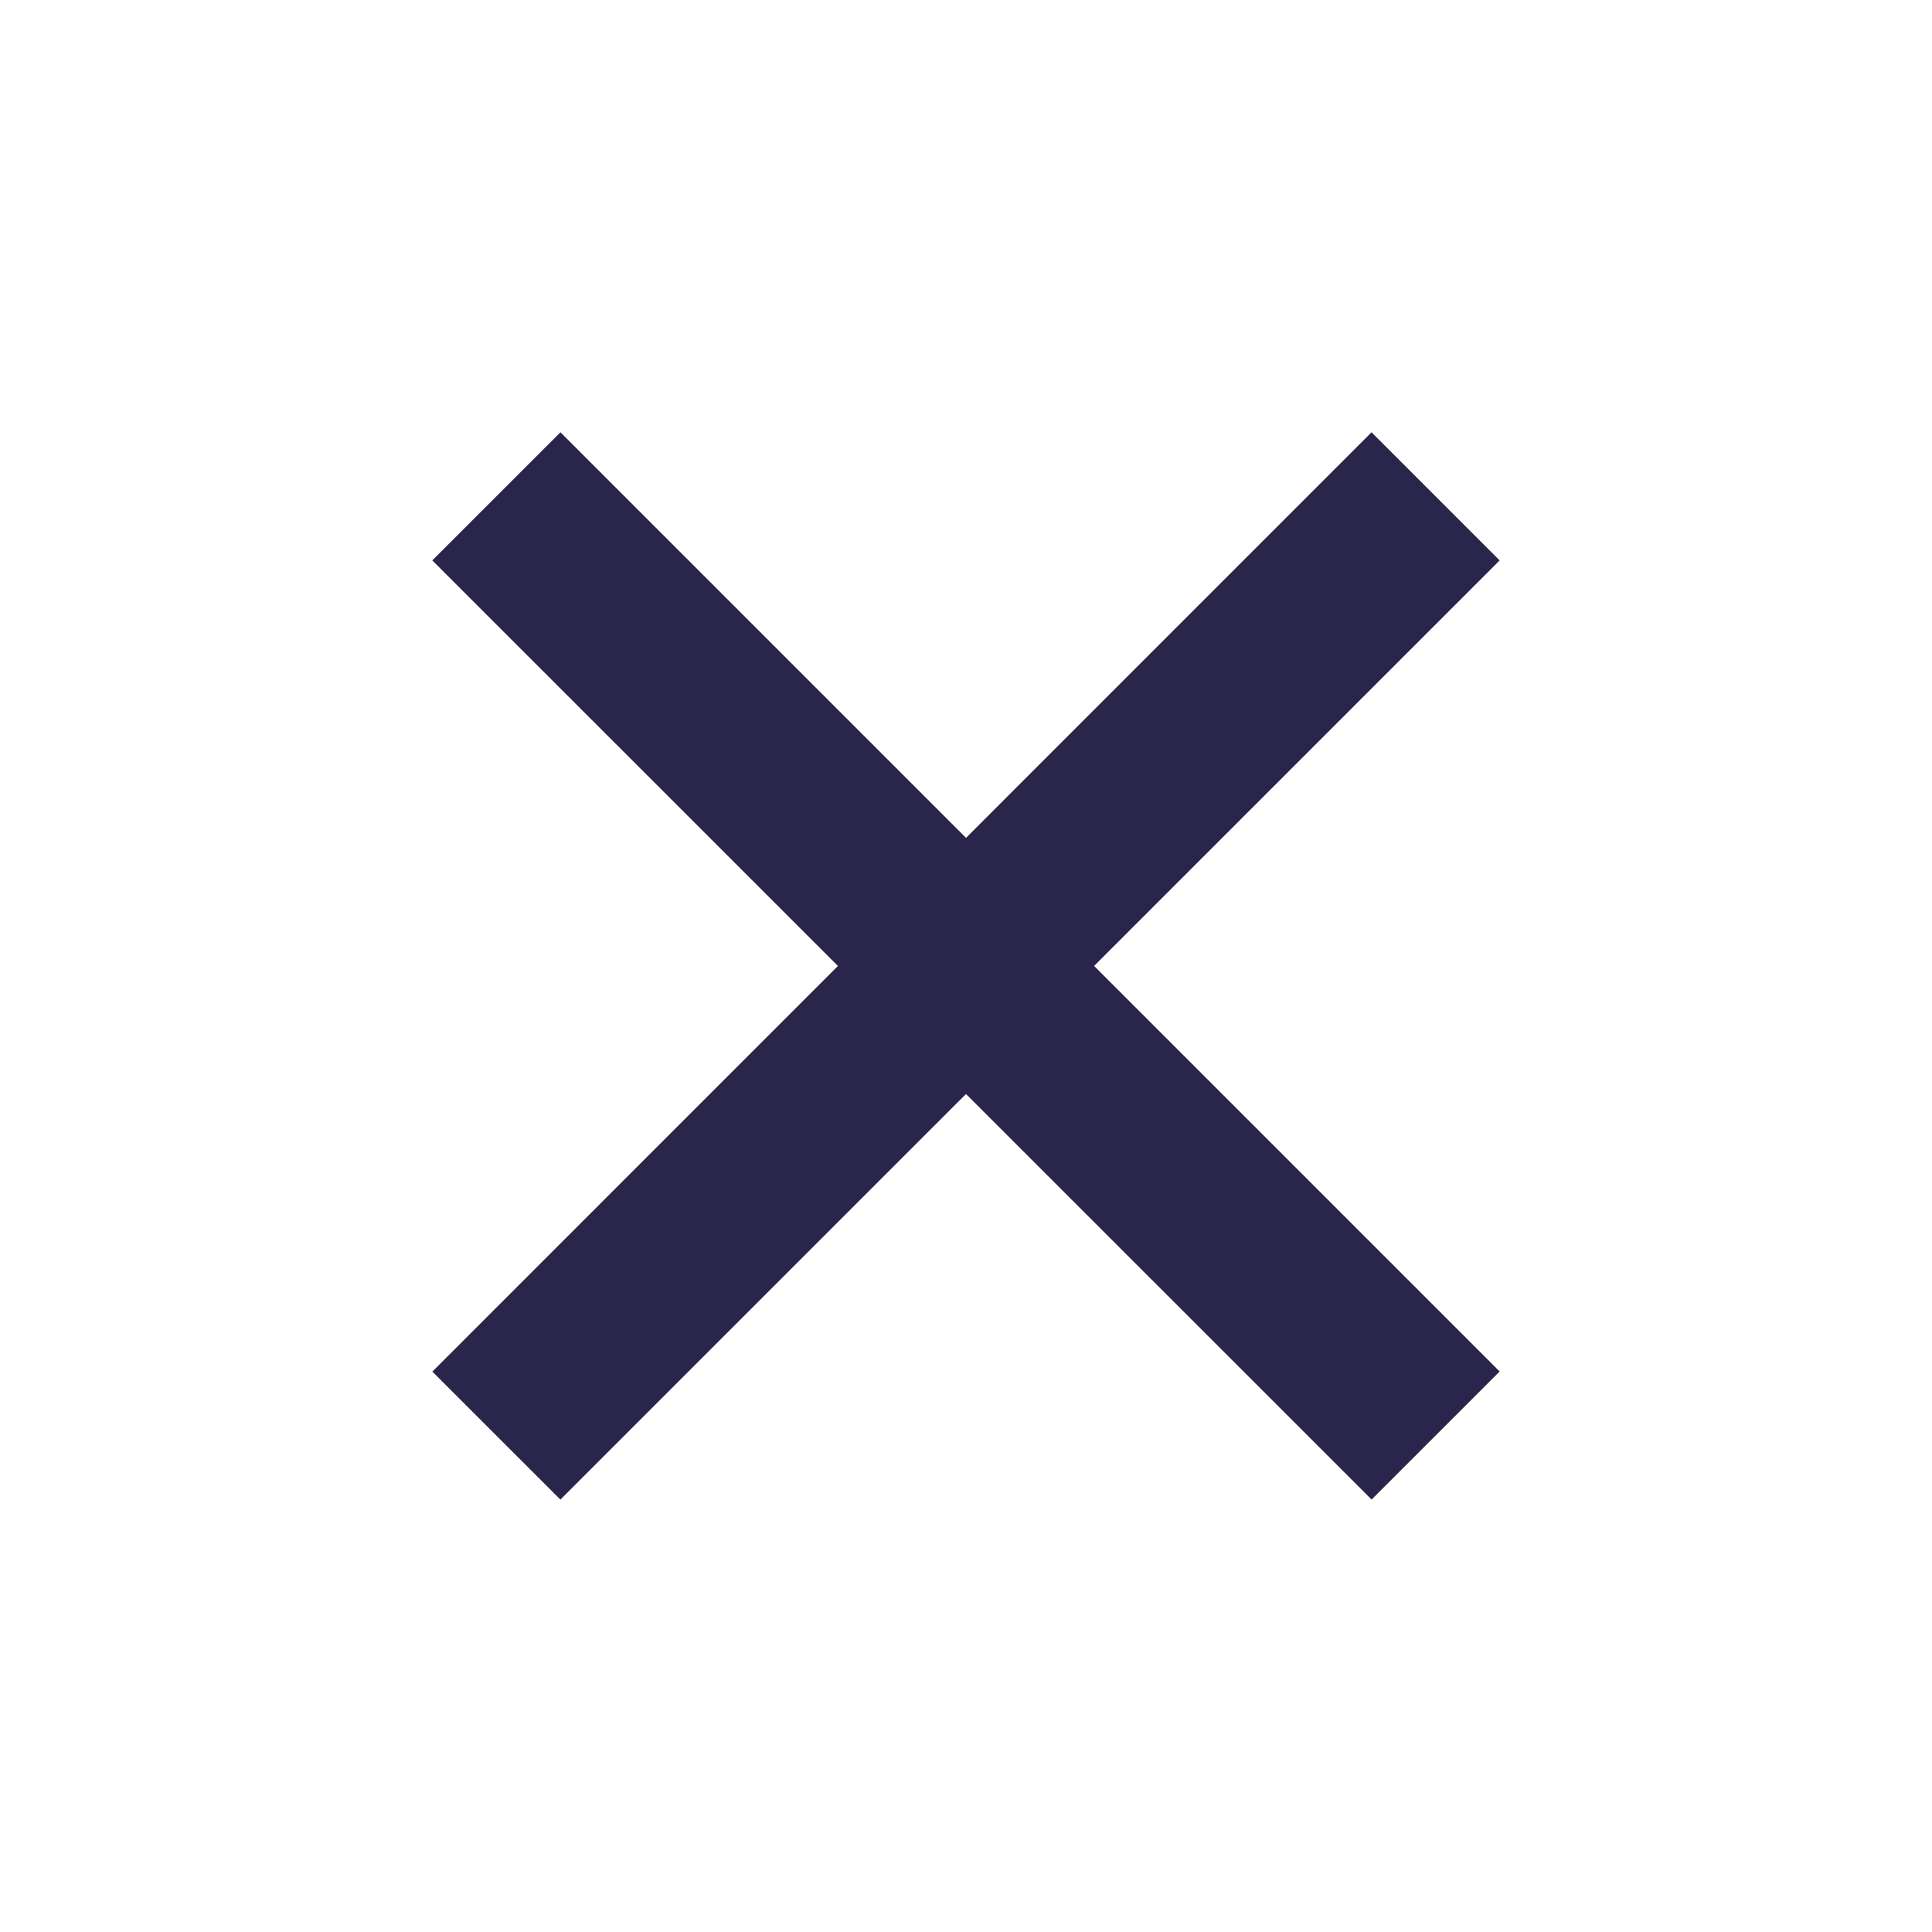 <svg width="32" height="32" fill="none" xmlns="http://www.w3.org/2000/svg"><g fill="#2a254b"><path d="M7.16 9.282 9.283 7.16l15.556 15.556-2.121 2.121z"/><path d="m22.717 7.16 2.122 2.122L9.282 24.838l-2.121-2.12z"/></g></svg>